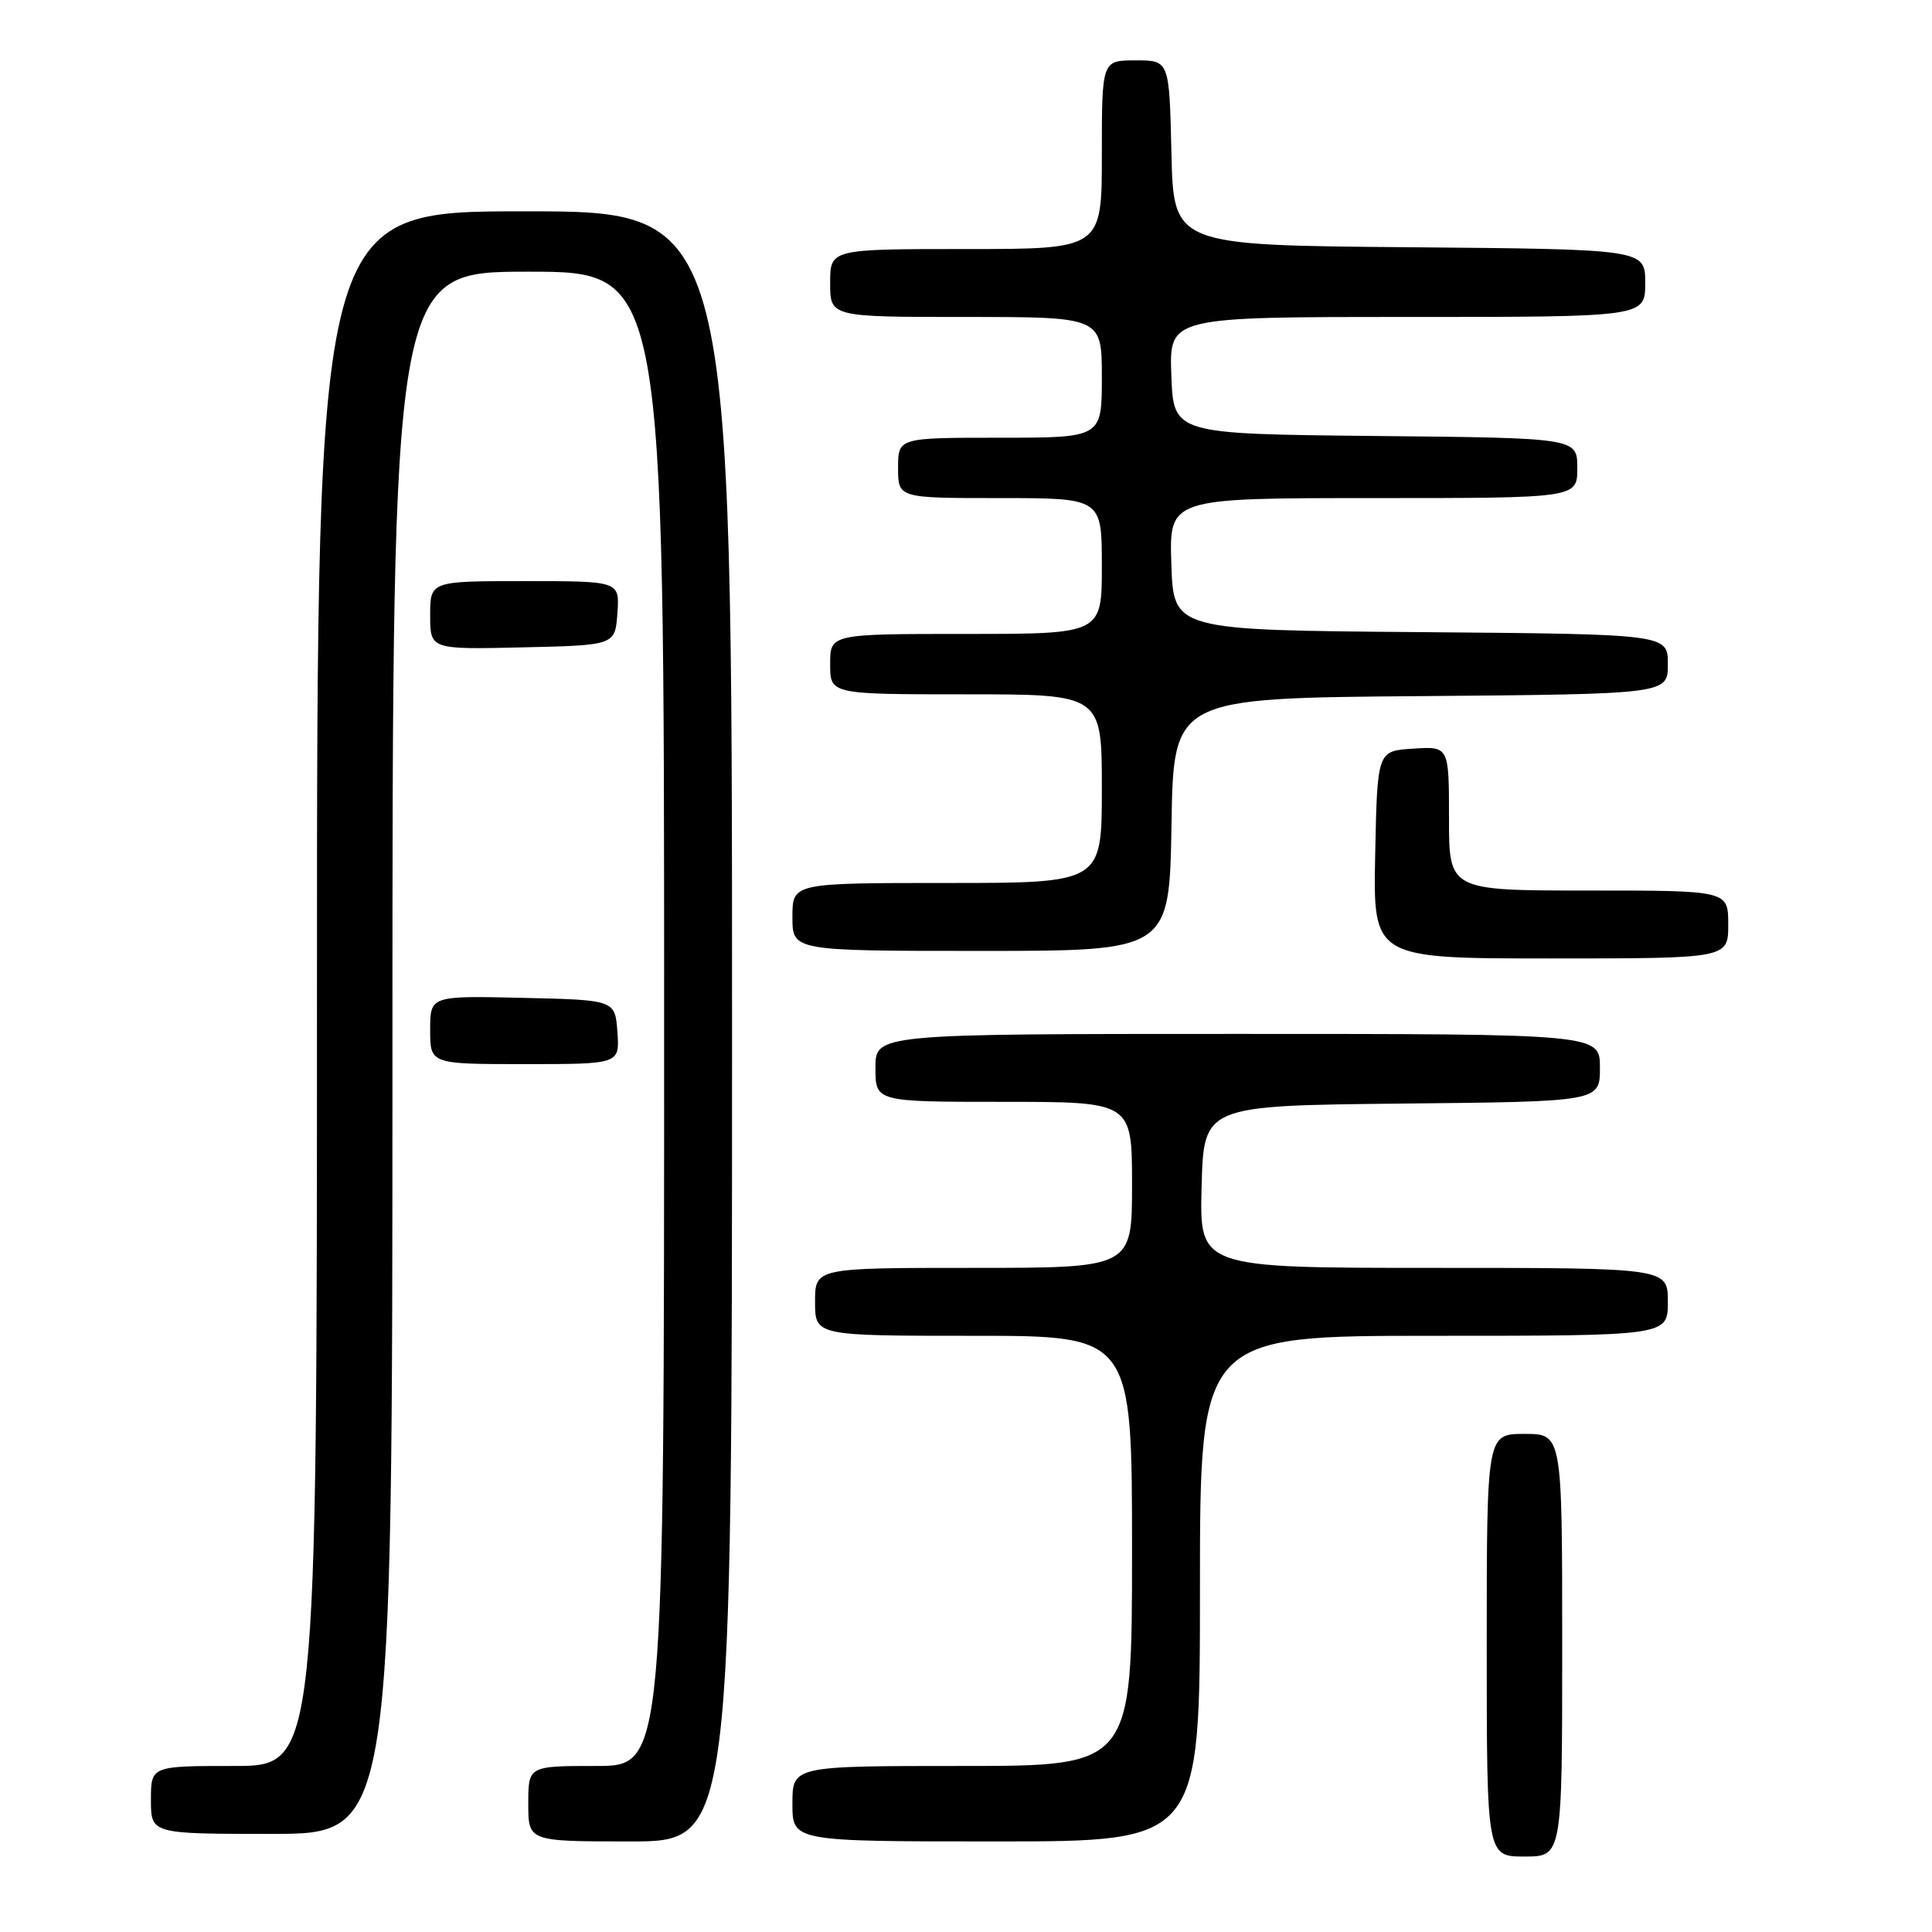 <?xml version="1.0" encoding="UTF-8" standalone="no"?>
<!DOCTYPE svg PUBLIC "-//W3C//DTD SVG 1.1//EN" "http://www.w3.org/Graphics/SVG/1.1/DTD/svg11.dtd" >
<svg xmlns="http://www.w3.org/2000/svg" xmlns:xlink="http://www.w3.org/1999/xlink" version="1.1" viewBox="0 0 256 256">
 <g >
 <path fill="currentColor"
d=" M 207.00 218.00 C 207.00 190.00 207.00 190.00 202.00 190.00 C 197.00 190.00 197.00 190.00 197.00 218.00 C 197.00 246.00 197.00 246.00 202.00 246.00 C 207.00 246.00 207.00 246.00 207.00 218.00 Z  M 97.00 136.00 C 97.00 28.00 97.00 28.00 69.50 28.00 C 42.00 28.00 42.00 28.00 42.00 131.00 C 42.00 234.00 42.00 234.00 31.00 234.00 C 20.00 234.00 20.00 234.00 20.00 238.50 C 20.00 243.00 20.00 243.00 36.00 243.00 C 52.00 243.00 52.00 243.00 52.00 139.50 C 52.00 36.00 52.00 36.00 70.00 36.00 C 88.00 36.00 88.00 36.00 88.00 135.00 C 88.00 234.00 88.00 234.00 79.00 234.00 C 70.00 234.00 70.00 234.00 70.00 239.00 C 70.00 244.00 70.00 244.00 83.50 244.00 C 97.00 244.00 97.00 244.00 97.00 136.00 Z  M 159.00 210.50 C 159.00 177.00 159.00 177.00 190.00 177.00 C 221.00 177.00 221.00 177.00 221.00 172.50 C 221.00 168.00 221.00 168.00 189.97 168.00 C 158.93 168.00 158.93 168.00 159.22 157.25 C 159.50 146.50 159.50 146.50 185.75 146.23 C 212.00 145.97 212.00 145.97 212.00 141.48 C 212.00 137.00 212.00 137.00 164.00 137.00 C 116.00 137.00 116.00 137.00 116.00 141.50 C 116.00 146.00 116.00 146.00 133.00 146.00 C 150.00 146.00 150.00 146.00 150.00 157.00 C 150.00 168.00 150.00 168.00 129.00 168.00 C 108.00 168.00 108.00 168.00 108.00 172.50 C 108.00 177.00 108.00 177.00 129.00 177.00 C 150.00 177.00 150.00 177.00 150.00 205.50 C 150.00 234.00 150.00 234.00 127.50 234.00 C 105.00 234.00 105.00 234.00 105.00 239.00 C 105.00 244.00 105.00 244.00 132.00 244.00 C 159.00 244.00 159.00 244.00 159.00 210.50 Z  M 81.81 136.75 C 81.50 132.50 81.50 132.50 69.25 132.22 C 57.00 131.94 57.00 131.94 57.00 136.47 C 57.00 141.00 57.00 141.00 69.56 141.00 C 82.11 141.00 82.11 141.00 81.81 136.75 Z  M 229.00 122.50 C 229.00 118.00 229.00 118.00 210.50 118.00 C 192.00 118.00 192.00 118.00 192.00 108.45 C 192.00 98.89 192.00 98.89 187.25 99.20 C 182.50 99.50 182.50 99.50 182.22 113.25 C 181.94 127.00 181.94 127.00 205.47 127.00 C 229.00 127.00 229.00 127.00 229.00 122.50 Z  M 155.23 109.25 C 155.50 92.50 155.50 92.50 188.25 92.24 C 221.00 91.97 221.00 91.97 221.00 88.00 C 221.00 84.03 221.00 84.03 188.25 83.76 C 155.50 83.50 155.50 83.50 155.21 74.75 C 154.92 66.00 154.92 66.00 181.96 66.00 C 209.00 66.00 209.00 66.00 209.00 62.02 C 209.00 58.03 209.00 58.03 182.25 57.77 C 155.50 57.50 155.50 57.50 155.21 49.75 C 154.92 42.00 154.92 42.00 186.46 42.00 C 218.00 42.00 218.00 42.00 218.00 37.51 C 218.00 33.03 218.00 33.03 186.75 32.76 C 155.50 32.50 155.50 32.50 155.22 20.25 C 154.94 8.00 154.94 8.00 150.47 8.00 C 146.00 8.00 146.00 8.00 146.00 20.50 C 146.00 33.00 146.00 33.00 128.00 33.00 C 110.00 33.00 110.00 33.00 110.00 37.50 C 110.00 42.00 110.00 42.00 128.00 42.00 C 146.00 42.00 146.00 42.00 146.00 50.00 C 146.00 58.00 146.00 58.00 132.50 58.00 C 119.00 58.00 119.00 58.00 119.00 62.00 C 119.00 66.00 119.00 66.00 132.50 66.00 C 146.00 66.00 146.00 66.00 146.00 75.00 C 146.00 84.00 146.00 84.00 128.00 84.00 C 110.00 84.00 110.00 84.00 110.00 88.00 C 110.00 92.00 110.00 92.00 128.00 92.00 C 146.00 92.00 146.00 92.00 146.00 104.50 C 146.00 117.00 146.00 117.00 125.50 117.00 C 105.00 117.00 105.00 117.00 105.00 121.50 C 105.00 126.00 105.00 126.00 129.98 126.00 C 154.95 126.00 154.95 126.00 155.23 109.25 Z  M 81.81 81.25 C 82.11 77.00 82.11 77.00 69.56 77.00 C 57.00 77.00 57.00 77.00 57.00 81.53 C 57.00 86.06 57.00 86.06 69.25 85.78 C 81.50 85.50 81.50 85.50 81.81 81.25 Z "/>
</g>
</svg>